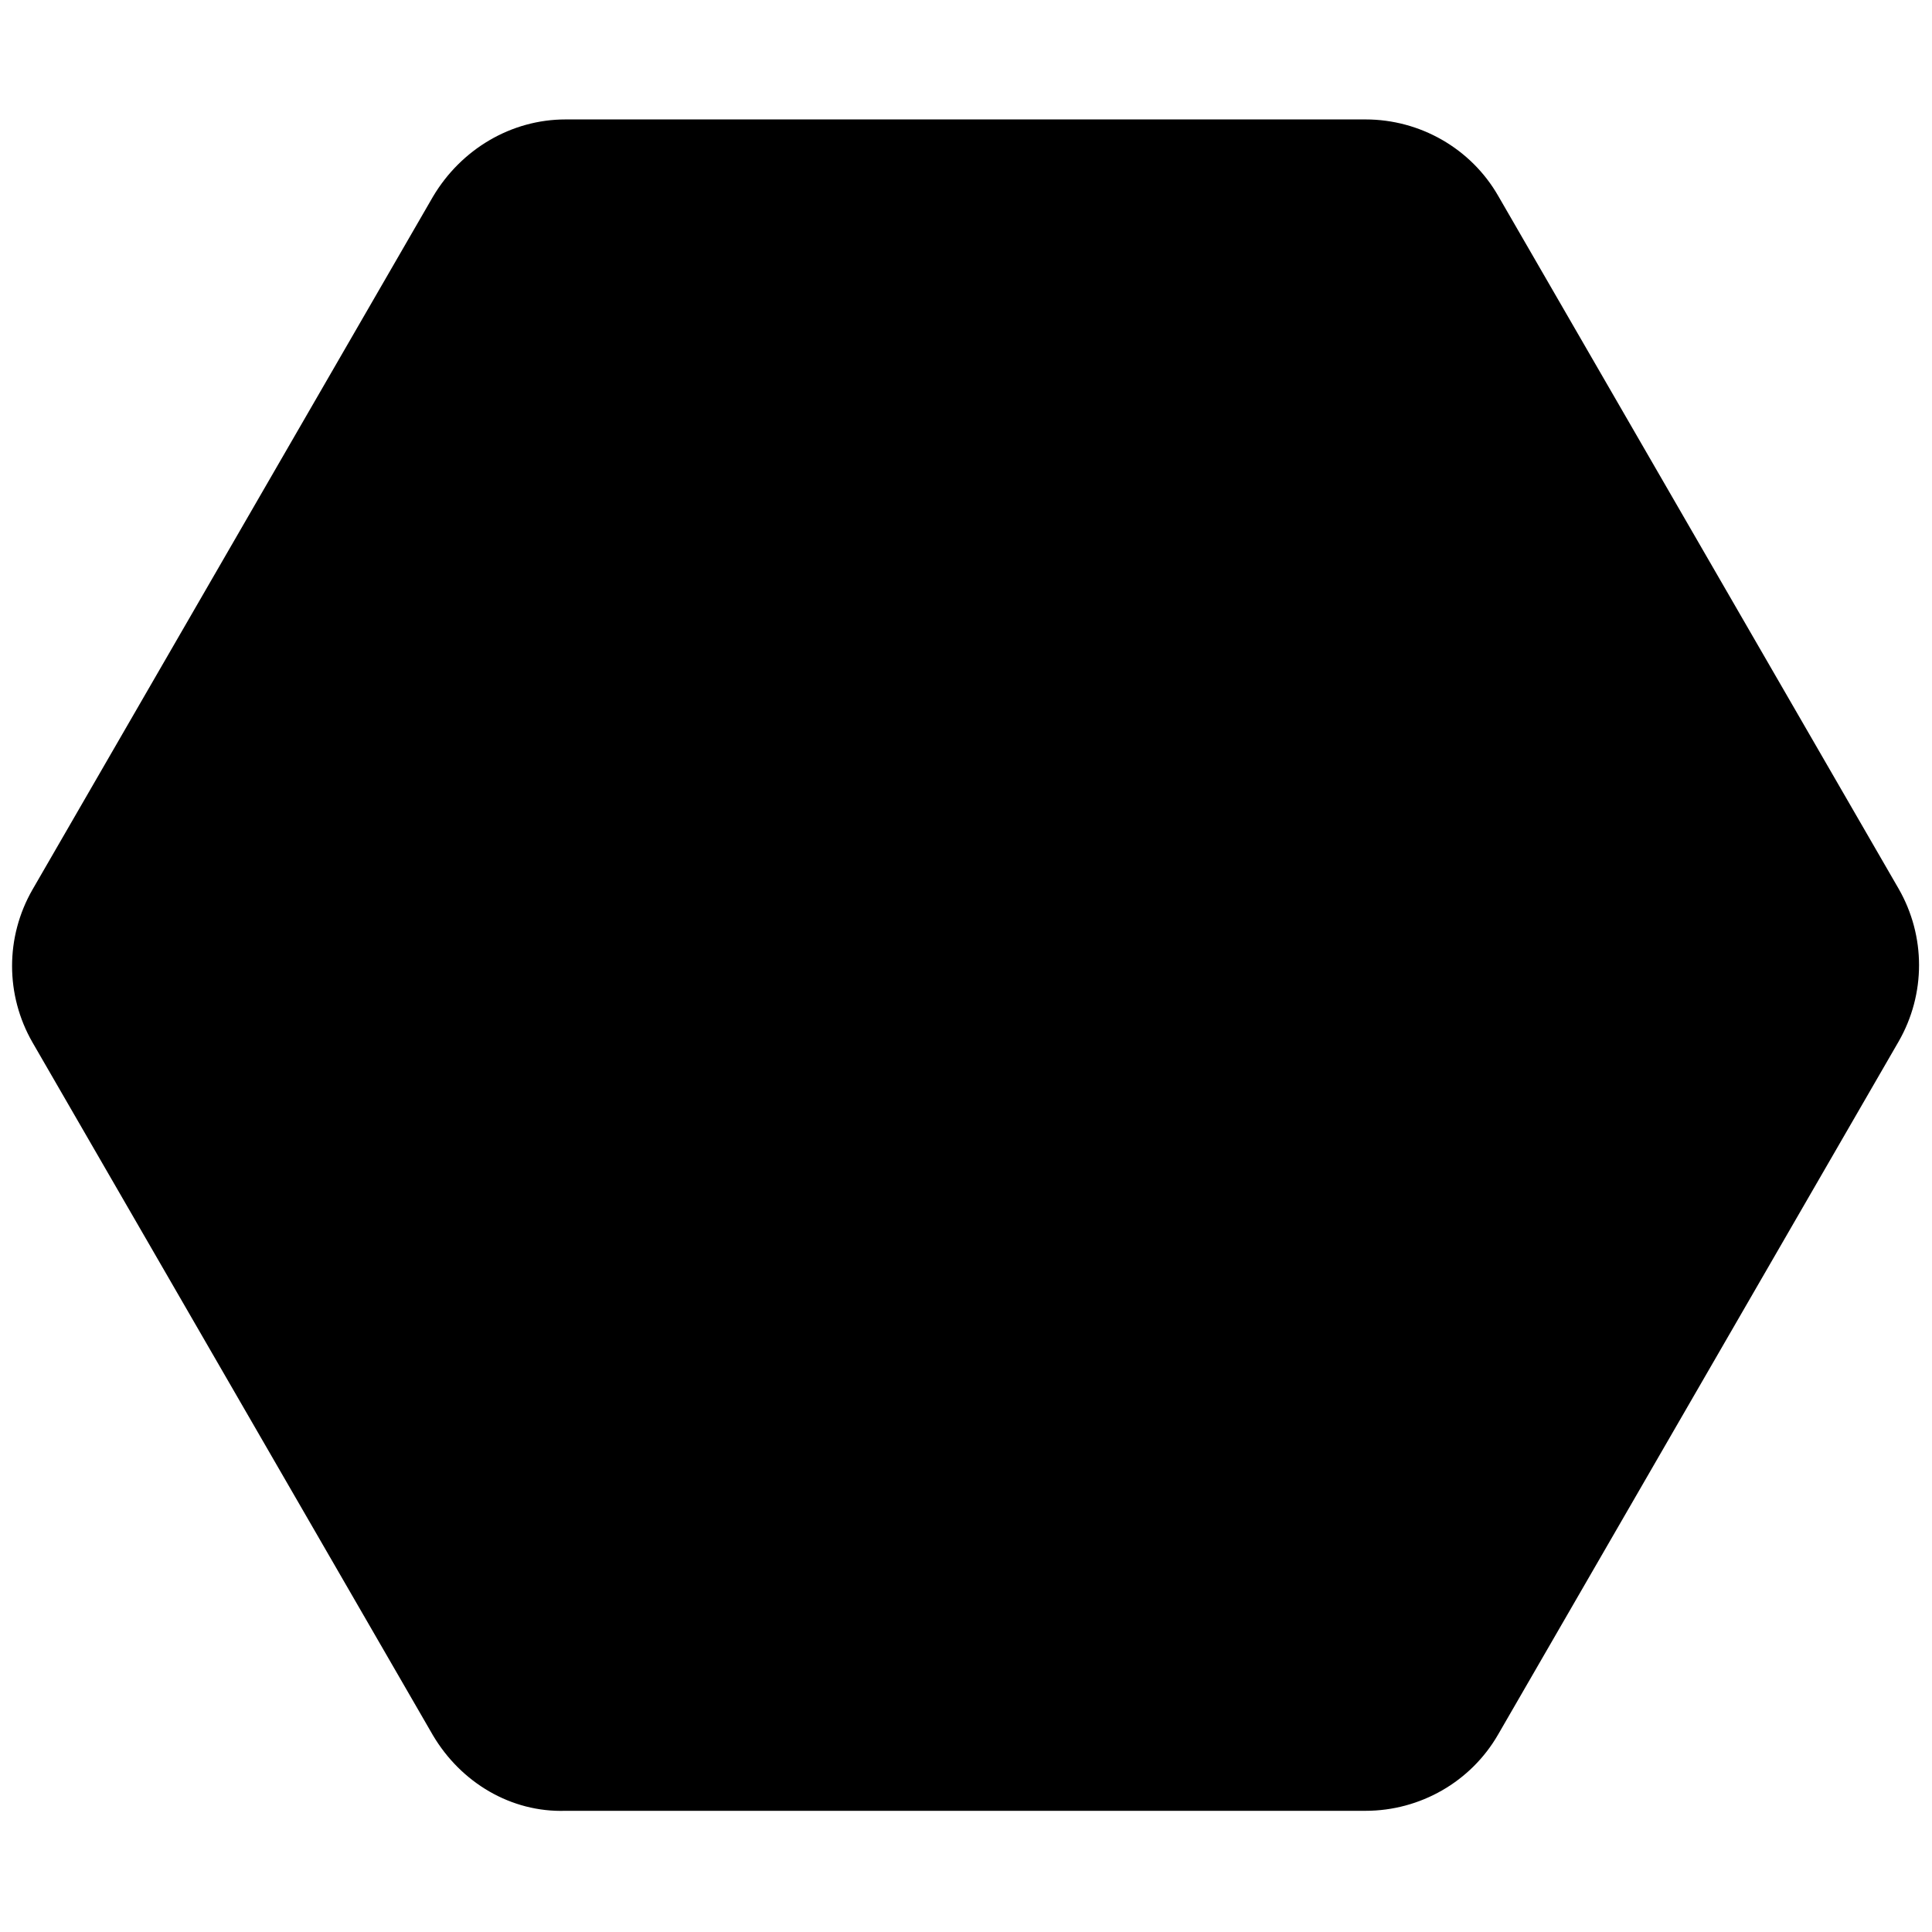 <?xml version="1.0" encoding="utf-8"?>
<!-- Generator: Adobe Illustrator 18.0.0, SVG Export Plug-In . SVG Version: 6.00 Build 0)  -->
<!DOCTYPE svg PUBLIC "-//W3C//DTD SVG 1.1//EN" "http://www.w3.org/Graphics/SVG/1.1/DTD/svg11.dtd">
<svg version="1.1" xmlns="http://www.w3.org/2000/svg" xmlns:xlink="http://www.w3.org/1999/xlink" x="0px" y="0px"
	 viewBox="0 0 22 22" enable-background="new 0 0 22 22" xml:space="preserve">
<g id="Layer_2">
</g>
<g id="design">
	<path d="M4.93,19.76l-4.56-7.89c-0.31-0.54-0.31-1.2,0-1.74l4.56-7.89C5.25,1.7,5.82,1.36,6.44,1.36h9.11
		c0.62,0,1.2,0.33,1.51,0.87l4.56,7.89c0.31,0.54,0.31,1.2,0,1.74l-4.56,7.89c-0.31,0.54-0.89,0.87-1.51,0.87H6.44
		C5.82,20.64,5.25,20.3,4.93,19.76z"/>
</g>
</svg>
